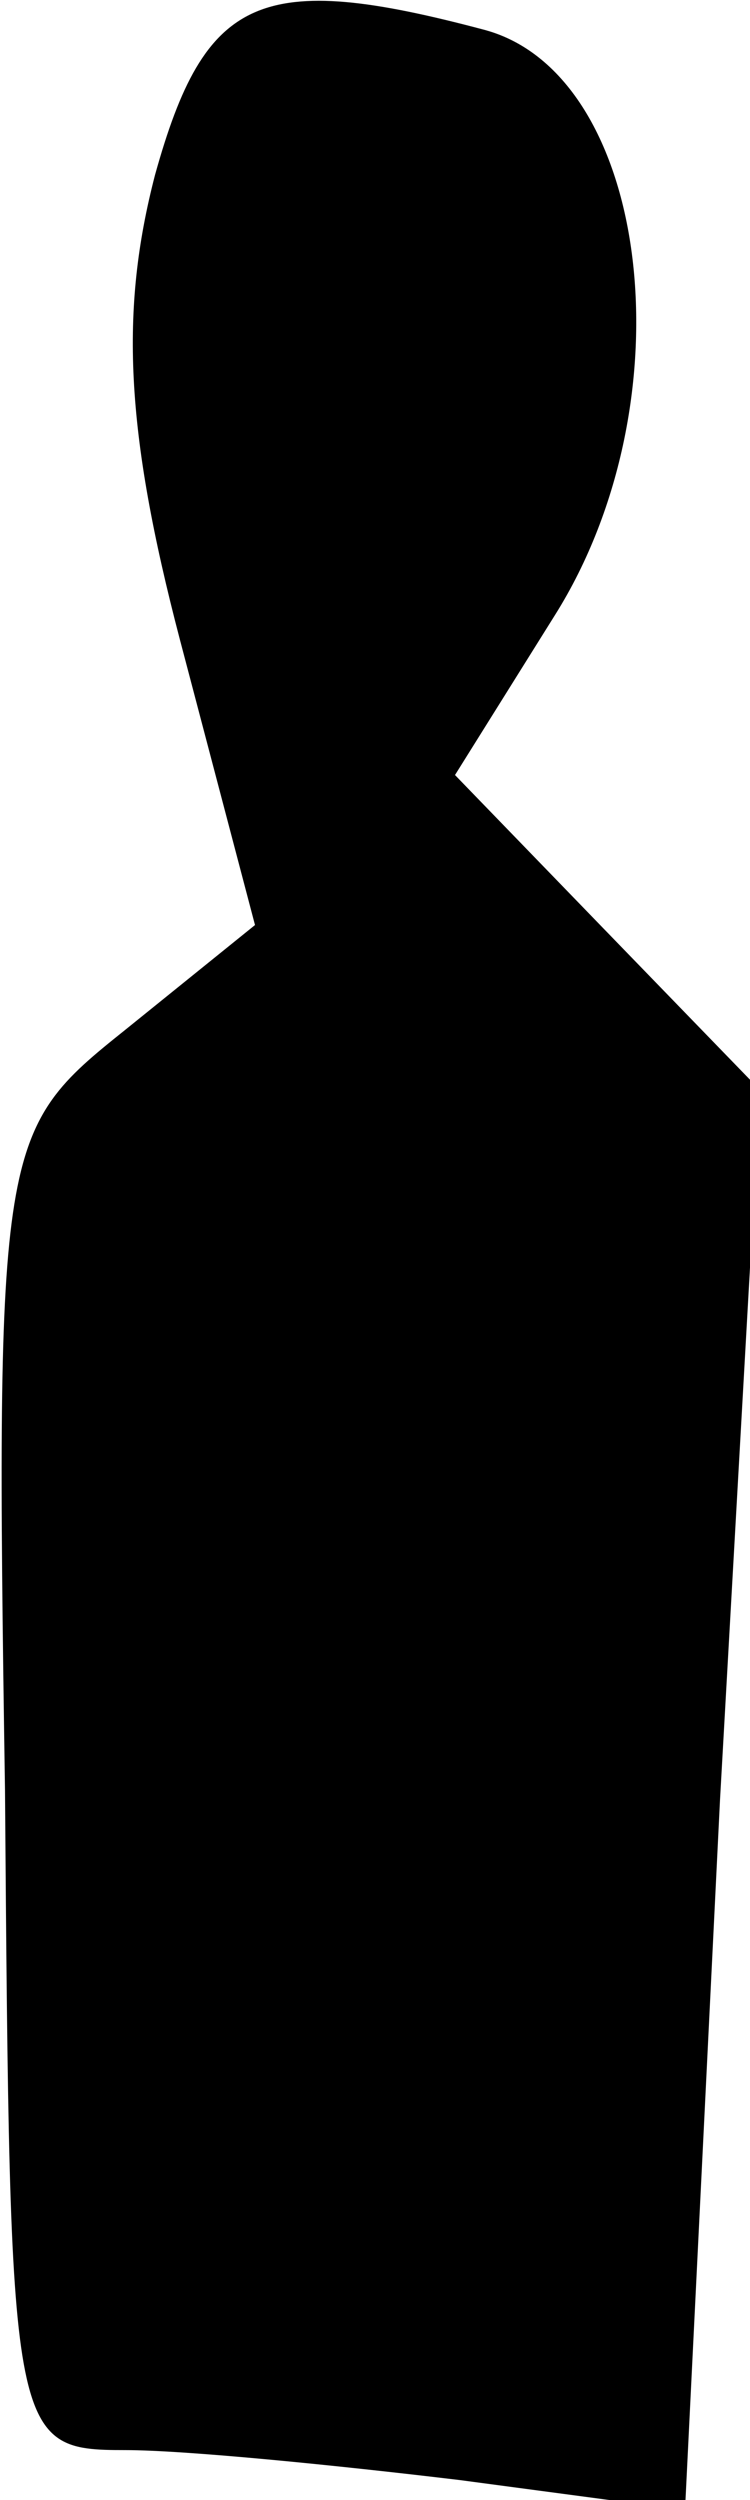 <?xml version="1.0" standalone="no"?>
<!DOCTYPE svg PUBLIC "-//W3C//DTD SVG 20010904//EN"
 "http://www.w3.org/TR/2001/REC-SVG-20010904/DTD/svg10.dtd">
<svg version="1.0" xmlns="http://www.w3.org/2000/svg"
 width="15pt" height="50pt" viewBox="0 0 15 50"
 preserveAspectRatio="xMidYMid meet">
<g transform="translate(0,50) scale(0.1,-0.1)"
fill="#000000" stroke="none">
<path fill="#000000" stroke="none" d="M31 465 c-7 -27 -6 -51 5 -93 l15 -57
-26 -21 c-25 -20 -26 -22 -24 -152 1 -130 1 -132 24 -132 12 0 42 -3 67 -6
l45 -6 7 142 8 142 -31 32 -30 31 20 32 c27 43 19 108 -14 117 -45 12 -56 7
-66 -29z"/>
</g>
</svg>
